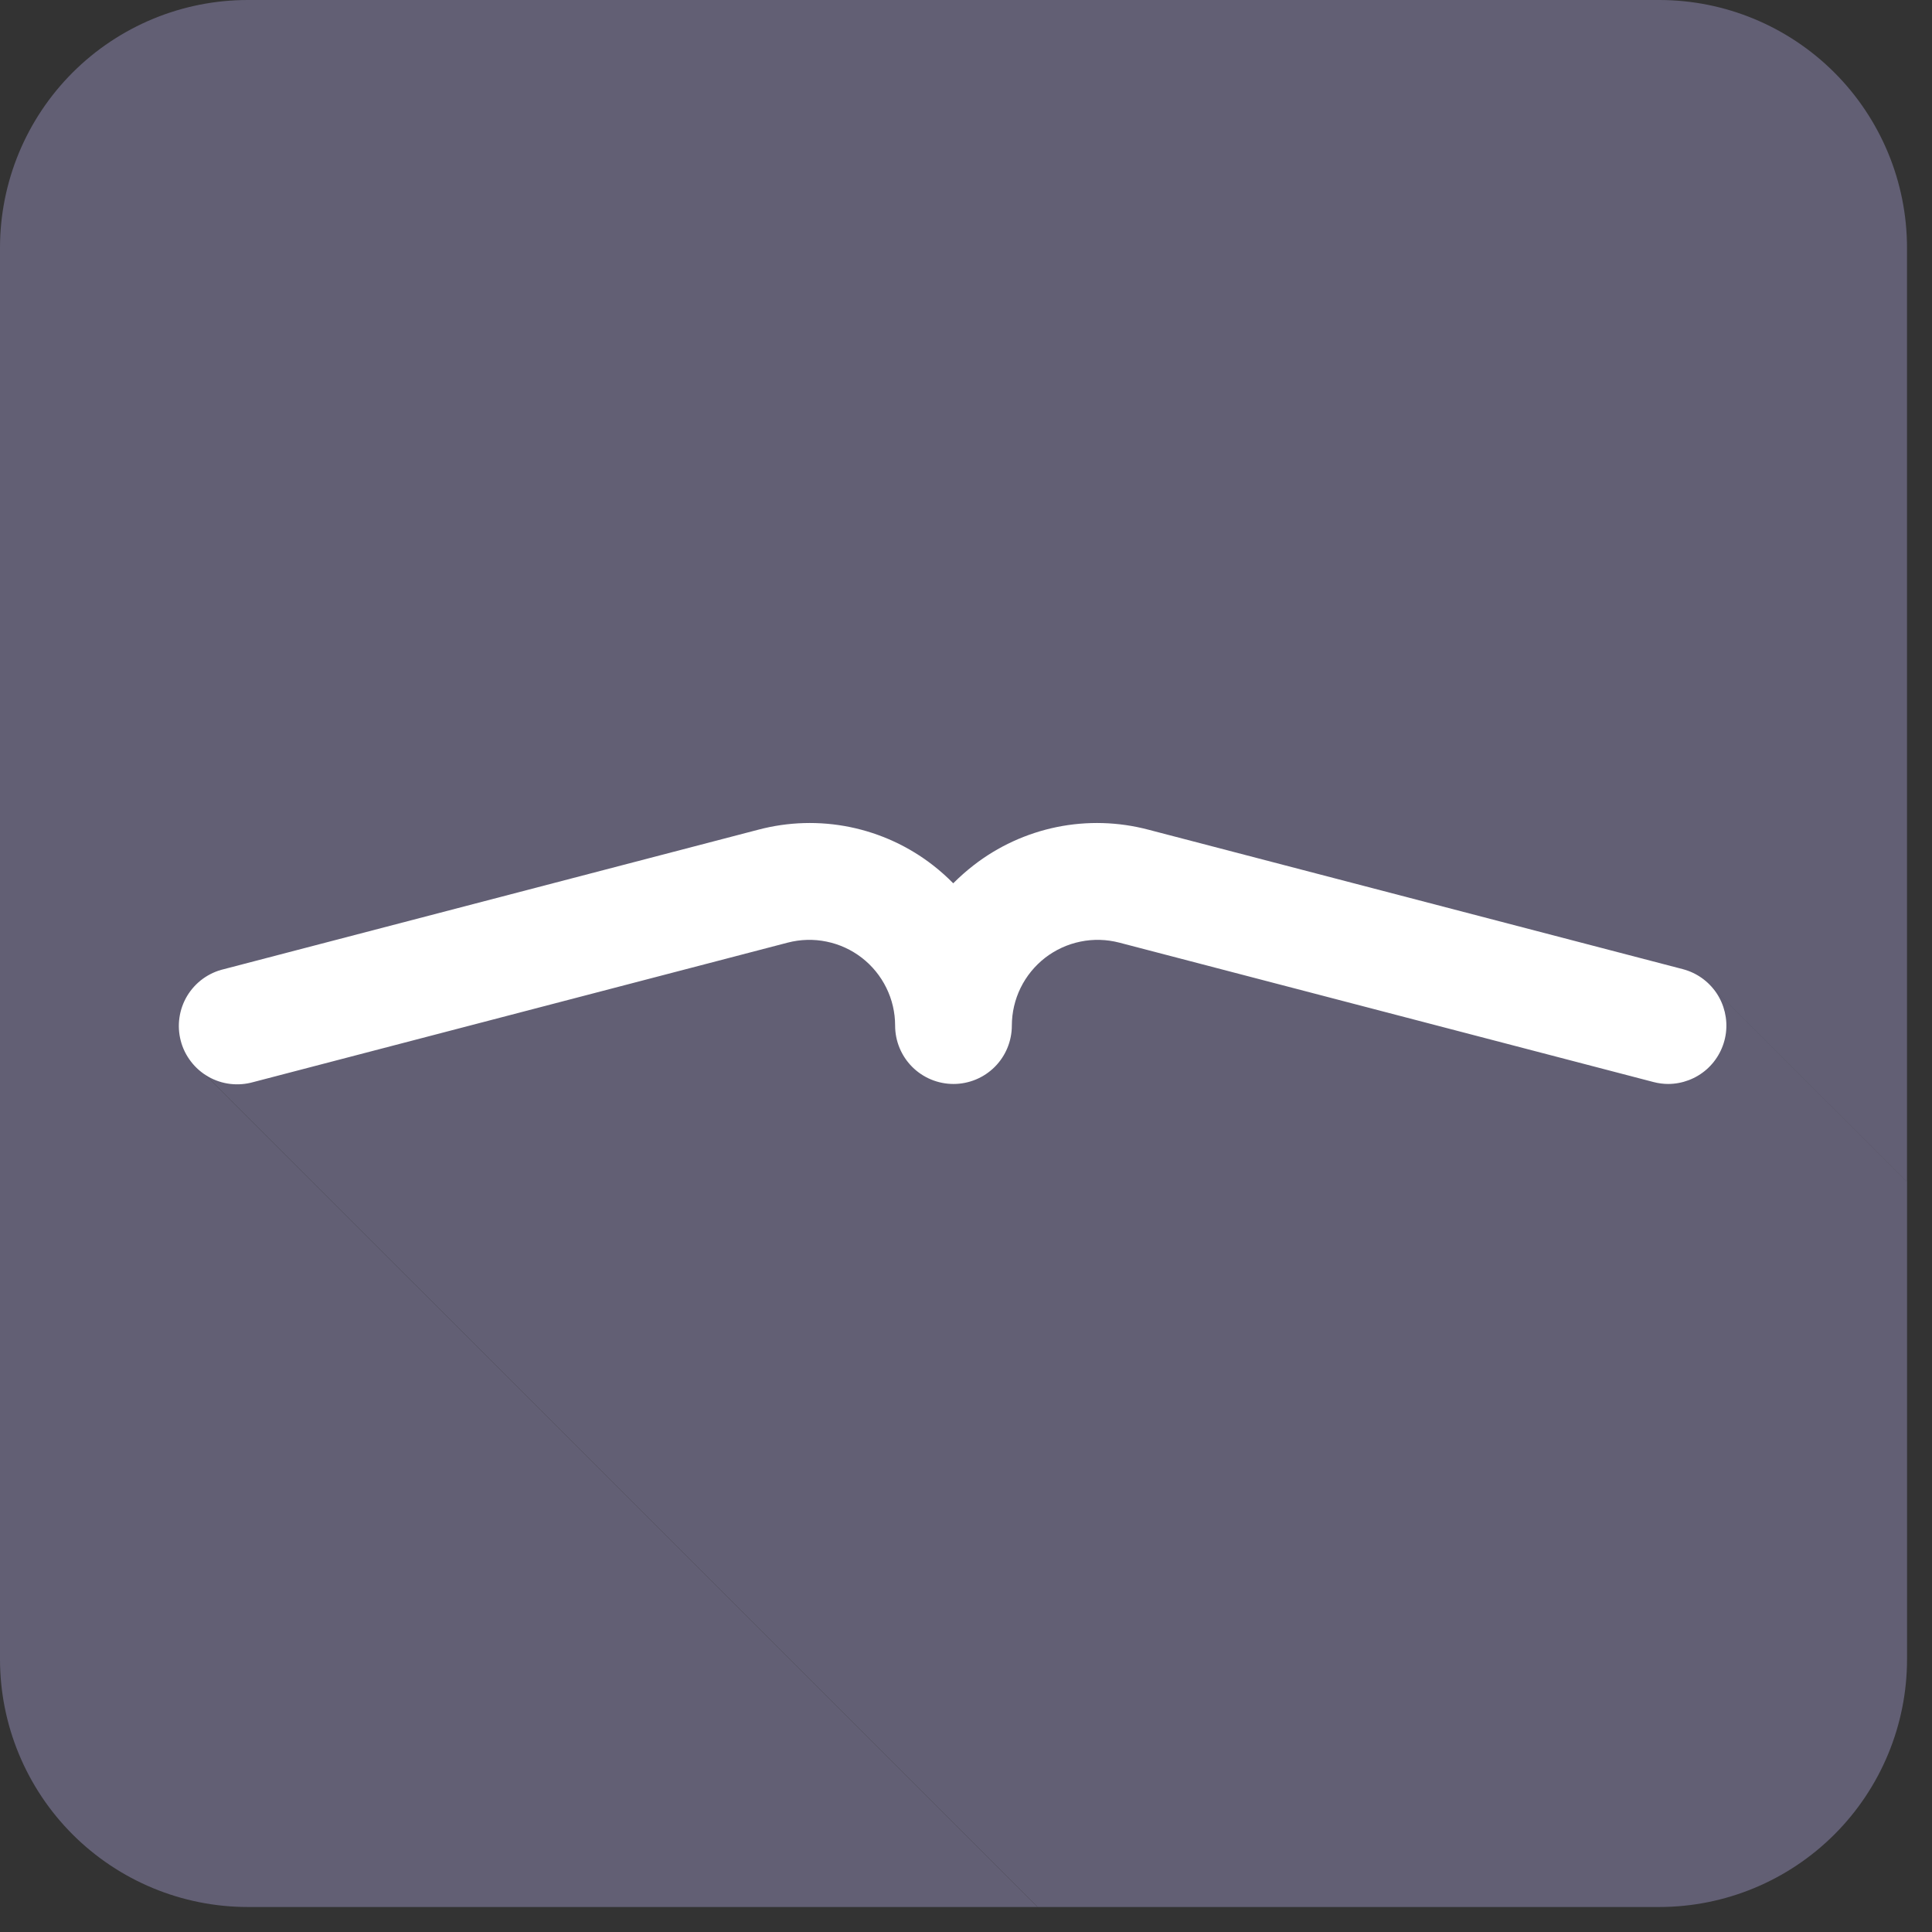 <svg width="51" height="51" viewBox="0 0 51 51" fill="none" xmlns="http://www.w3.org/2000/svg">
<rect x="0" y="0" width="51" height="51" fill="#333333" stroke="none"/>
<path d="M43.799 0H6.541C4.806 0 3.143 0.69 1.916 1.916C0.69 3.143 0 4.806 0 6.541L0 43.799C0 45.534 0.69 47.197 1.916 48.424C3.143 49.65 4.806 50.34 6.541 50.34H27.388L5.186 28.139L14.232 25.17L21.215 23.641L25.17 25.17L27.763 23.317L33.932 24.347L45.121 25.983L50.34 31.2V6.541C50.34 4.806 49.65 3.143 48.424 1.916C47.197 0.69 45.534 0 43.799 0V0Z" fill="#625F74"/>
<path d="M33.932 24.34L27.763 23.31L25.17 25.163L21.215 23.635L14.232 25.163L5.186 28.139L27.388 50.34H43.8C45.535 50.34 47.198 49.65 48.425 48.424C49.652 47.197 50.341 45.534 50.341 43.799V31.194L45.122 25.976L33.932 24.34Z" fill="#625F74"/>
<path d="M44.041 28.614C43.91 28.614 43.779 28.597 43.652 28.564L29.546 24.883C29.211 24.796 28.86 24.786 28.522 24.856C28.183 24.925 27.864 25.071 27.59 25.282C27.317 25.494 27.095 25.765 26.942 26.076C26.79 26.386 26.711 26.727 26.71 27.073C26.71 27.482 26.548 27.874 26.259 28.163C25.97 28.452 25.578 28.614 25.17 28.614C24.761 28.614 24.369 28.452 24.08 28.163C23.791 27.874 23.629 27.482 23.629 27.073C23.629 26.727 23.55 26.386 23.397 26.076C23.244 25.765 23.023 25.494 22.749 25.282C22.476 25.071 22.157 24.925 21.818 24.856C21.479 24.786 21.129 24.796 20.794 24.883L6.688 28.564C6.49 28.62 6.283 28.637 6.079 28.613C5.875 28.589 5.678 28.524 5.499 28.422C5.32 28.32 5.164 28.184 5.039 28.02C4.914 27.857 4.822 27.671 4.771 27.472C4.719 27.273 4.707 27.065 4.737 26.862C4.766 26.659 4.836 26.463 4.942 26.287C5.049 26.111 5.189 25.958 5.355 25.837C5.522 25.716 5.711 25.63 5.911 25.583L20.017 21.902C20.807 21.693 21.635 21.669 22.436 21.832C23.237 21.996 23.989 22.342 24.634 22.845C24.82 22.99 24.997 23.148 25.163 23.317C25.331 23.148 25.511 22.989 25.699 22.843C26.344 22.341 27.097 21.996 27.897 21.832C28.698 21.669 29.526 21.693 30.316 21.902L44.422 25.583C44.784 25.678 45.099 25.901 45.309 26.211C45.518 26.522 45.607 26.898 45.56 27.269C45.512 27.64 45.331 27.981 45.051 28.229C44.77 28.476 44.409 28.613 44.034 28.614H44.041Z" fill="white"/>
</svg>
